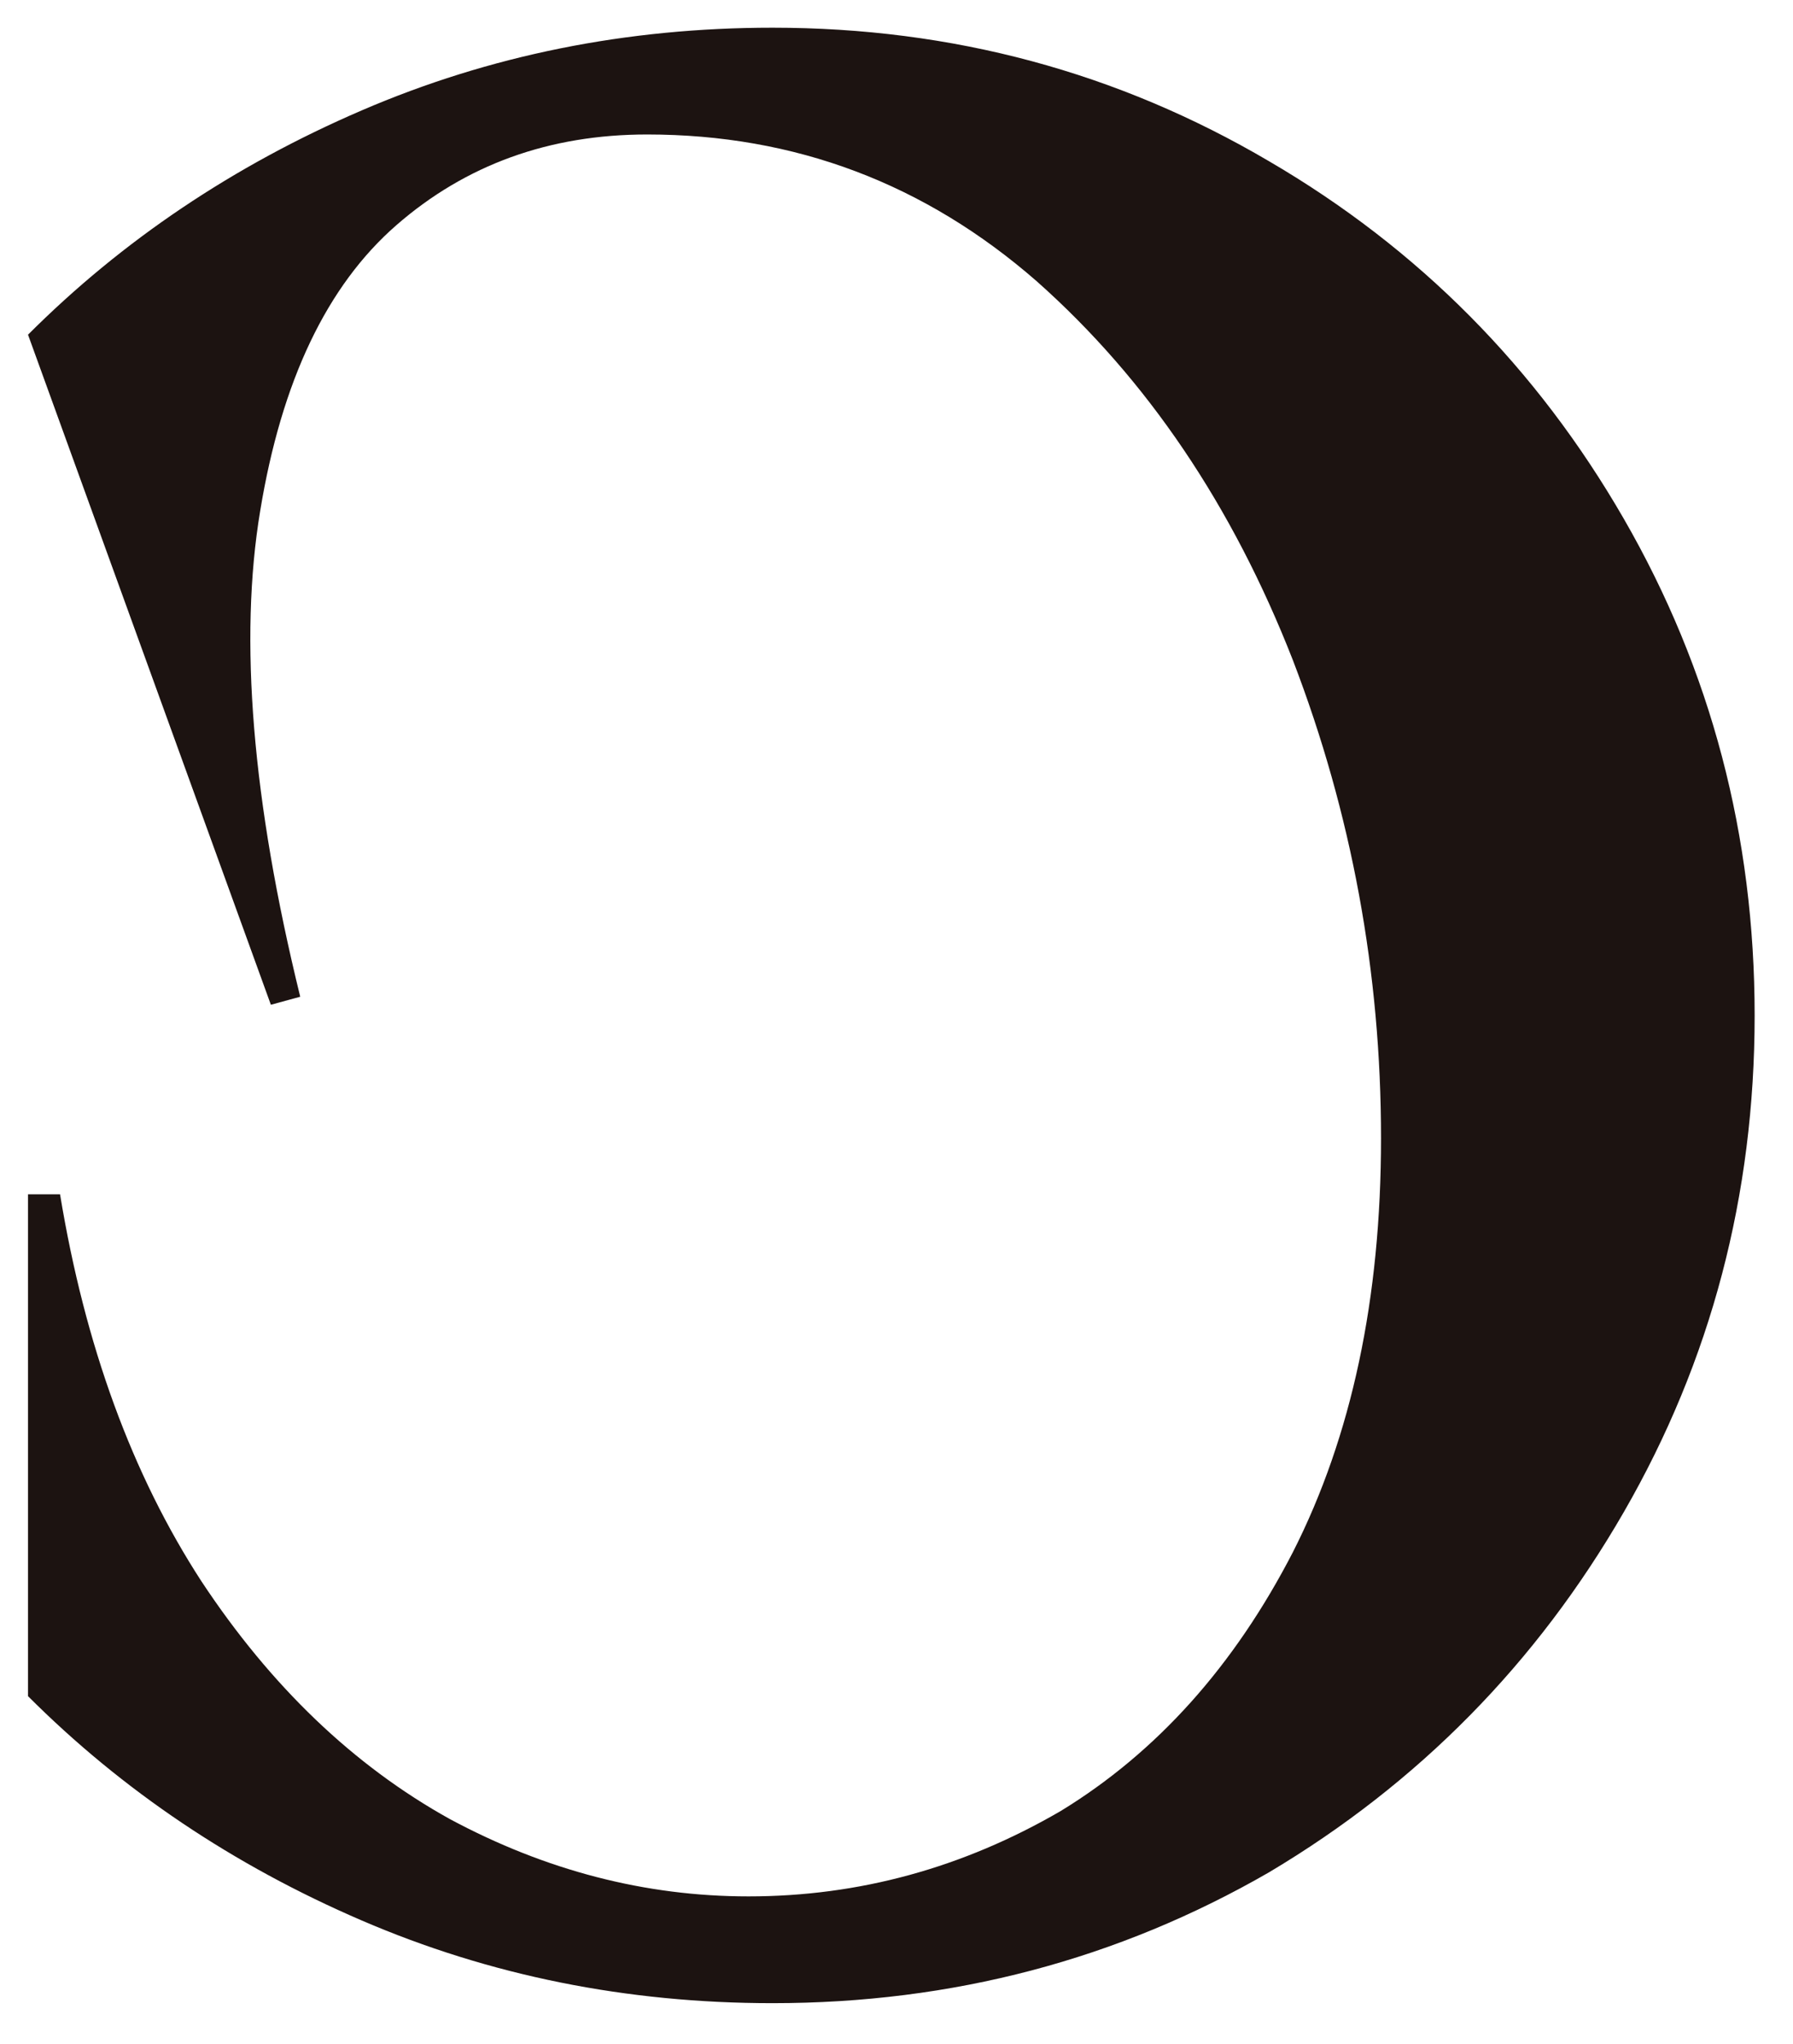 <svg width="43" height="49" viewBox="0 0 43 49" fill="none" xmlns="http://www.w3.org/2000/svg">
<path d="M6.496 24.088L7.2 23.896C6.048 19.203 5.728 15.32 6.24 12.248C6.752 9.133 7.84 6.851 9.504 5.4C11.168 3.949 13.173 3.224 15.52 3.224C19.061 3.224 22.176 4.397 24.864 6.744C27.509 9.091 29.557 12.12 31.008 15.832C32.416 19.501 33.12 23.32 33.12 27.288C33.12 31.128 32.416 34.435 31.008 37.208C29.6 39.939 27.744 42.008 25.44 43.416C23.093 44.781 20.597 45.464 17.952 45.464C15.477 45.464 13.088 44.845 10.784 43.608C8.48 42.328 6.496 40.429 4.832 37.912C3.168 35.352 2.037 32.259 1.44 28.632H0.672V40.664C2.933 42.925 5.6 44.717 8.672 46.04C11.744 47.363 15.029 48.024 18.528 48.024C22.837 48.024 26.805 46.979 30.432 44.888C34.016 42.755 36.853 39.875 38.944 36.248C41.035 32.621 42.08 28.653 42.08 24.344C42.08 20.035 41.035 16.067 38.944 12.44C36.853 8.813 34.016 5.955 30.432 3.864C26.805 1.731 22.837 0.664 18.528 0.664C15.029 0.664 11.744 1.325 8.672 2.648C5.6 3.971 2.933 5.763 0.672 8.024L6.496 24.088Z" fill="#1C1311"/>
</svg>
